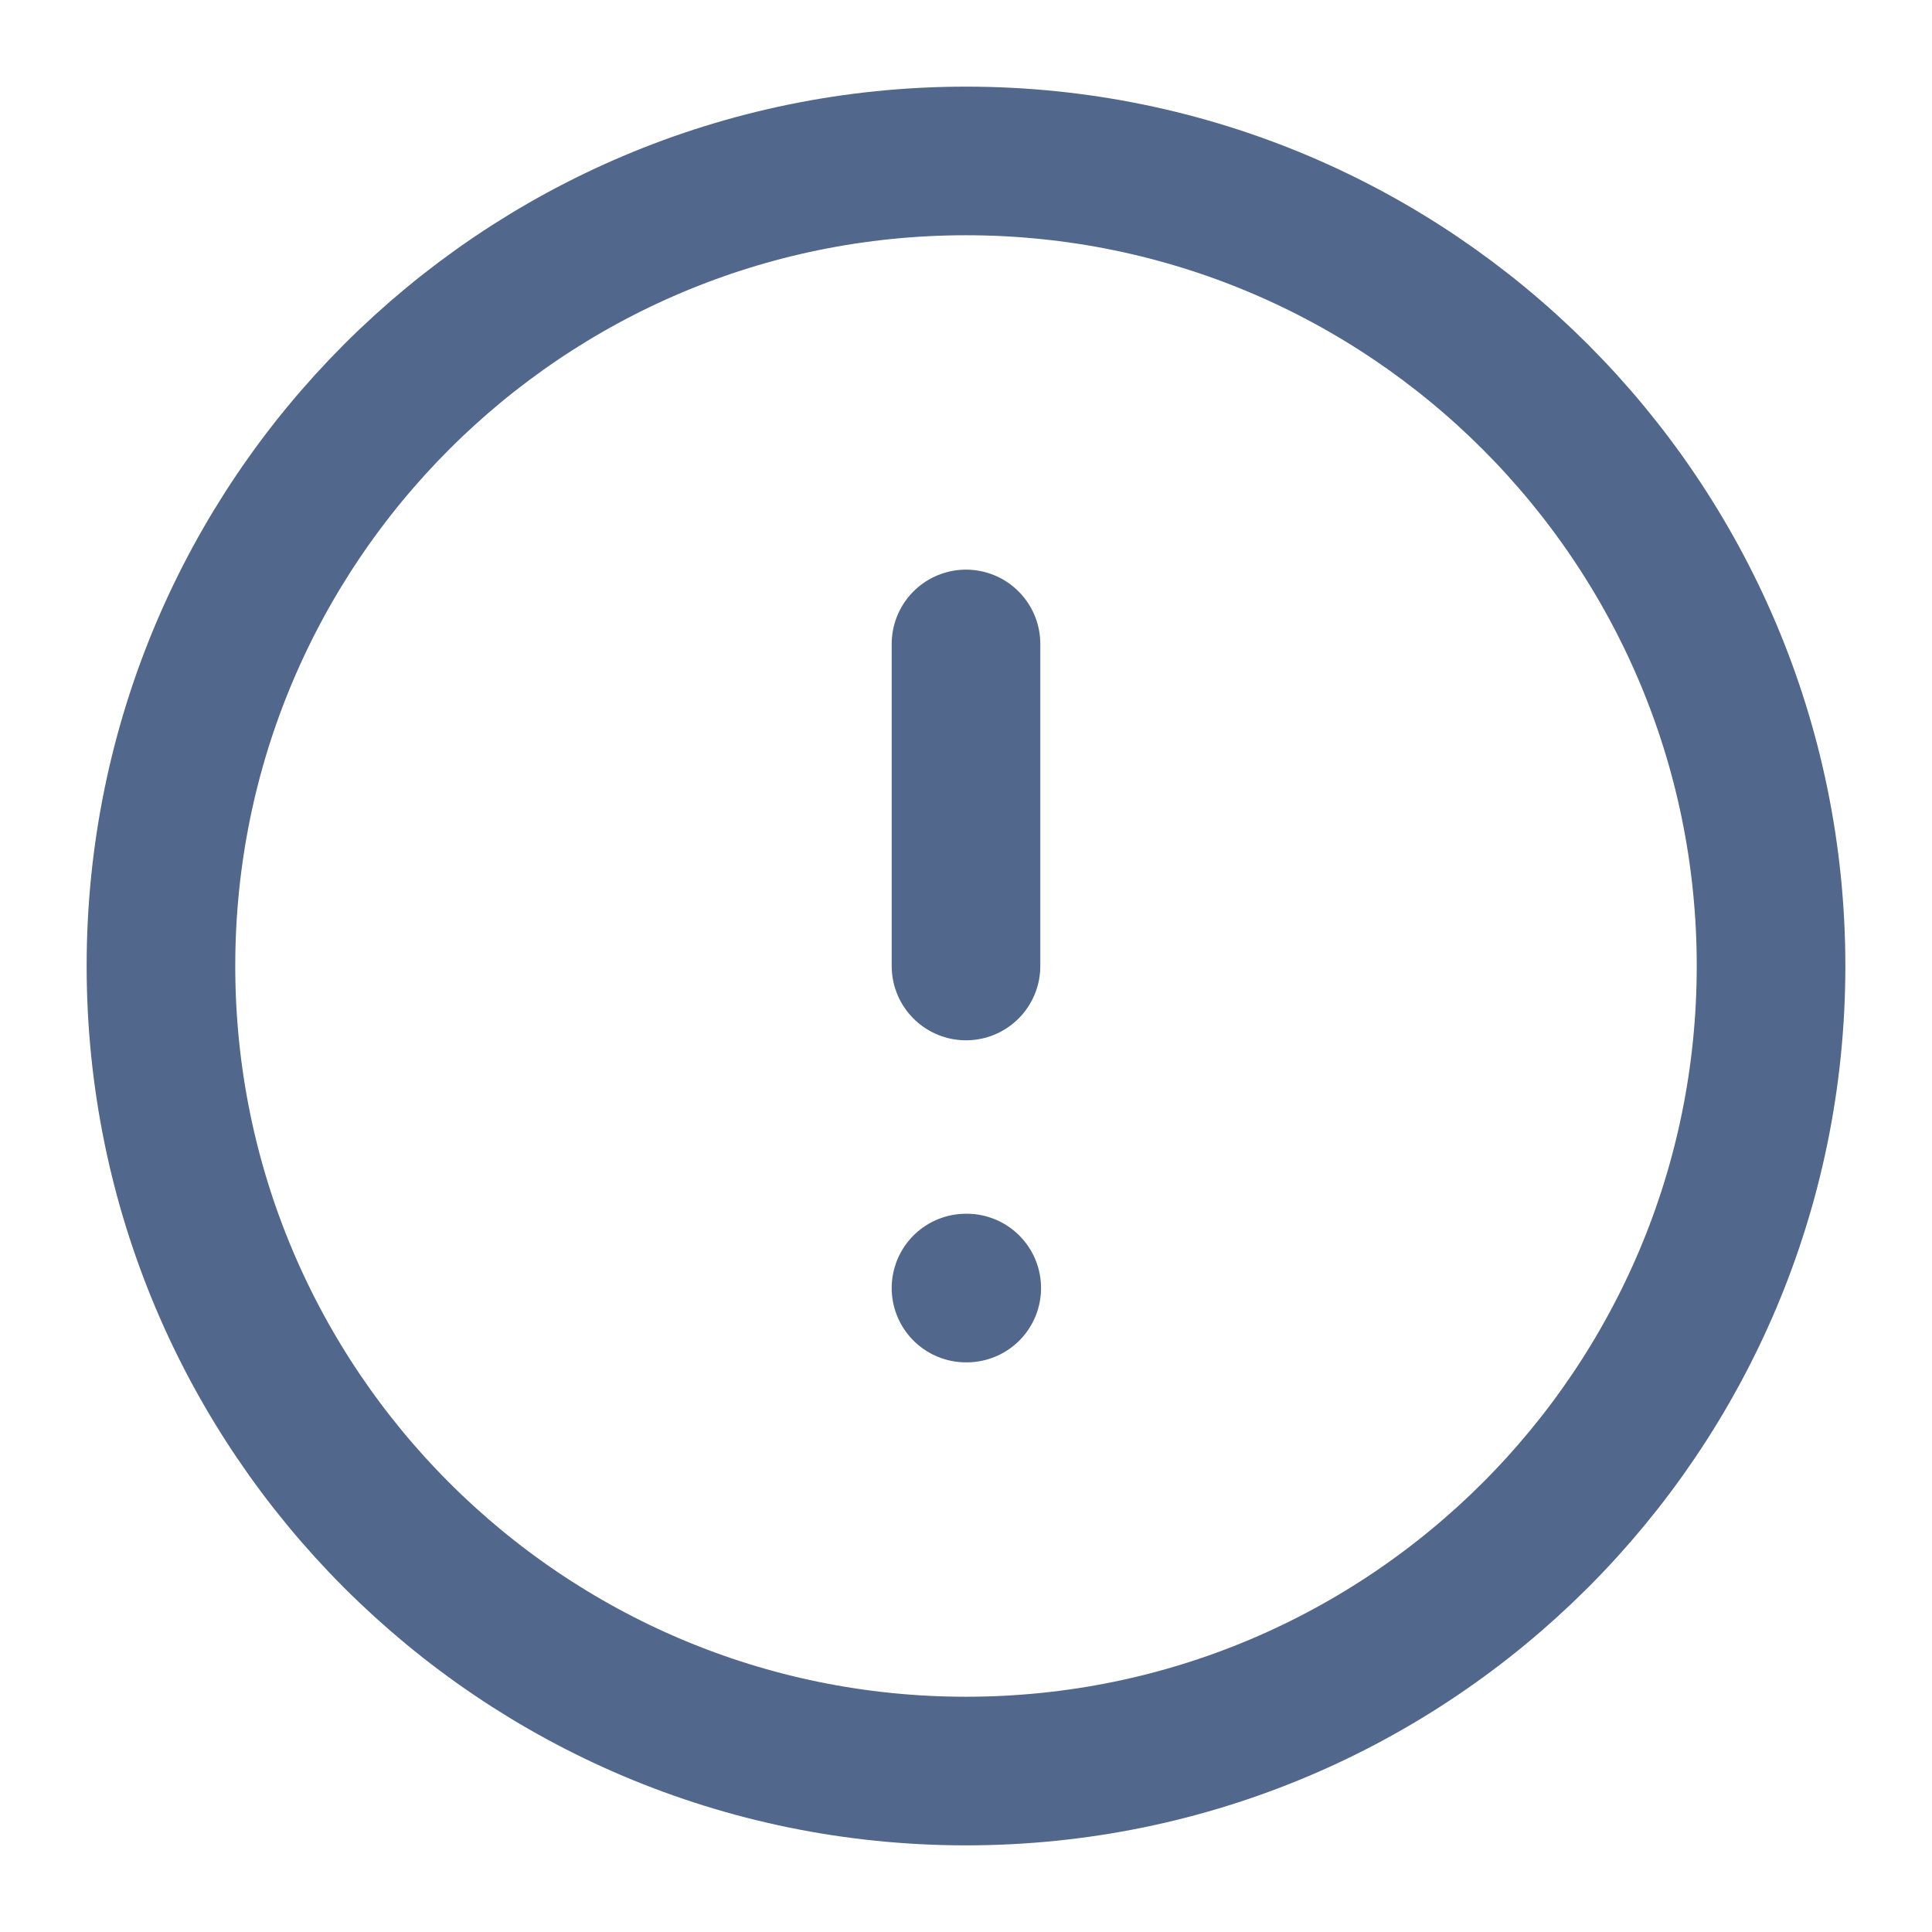 <svg width="13" height="13" viewBox="0 0 13 13" fill="none" xmlns="http://www.w3.org/2000/svg">
<path d="M6.5 4.333V6.5M6.5 8.667H6.505M11.917 6.5C11.917 9.492 9.491 11.917 6.5 11.917C3.508 11.917 1.083 9.492 1.083 6.5C1.083 3.509 3.508 1.083 6.5 1.083C9.491 1.083 11.917 3.509 11.917 6.5Z" stroke="#193566" stroke-opacity="0.75" stroke-linecap="round" stroke-linejoin="round"/>
</svg>
